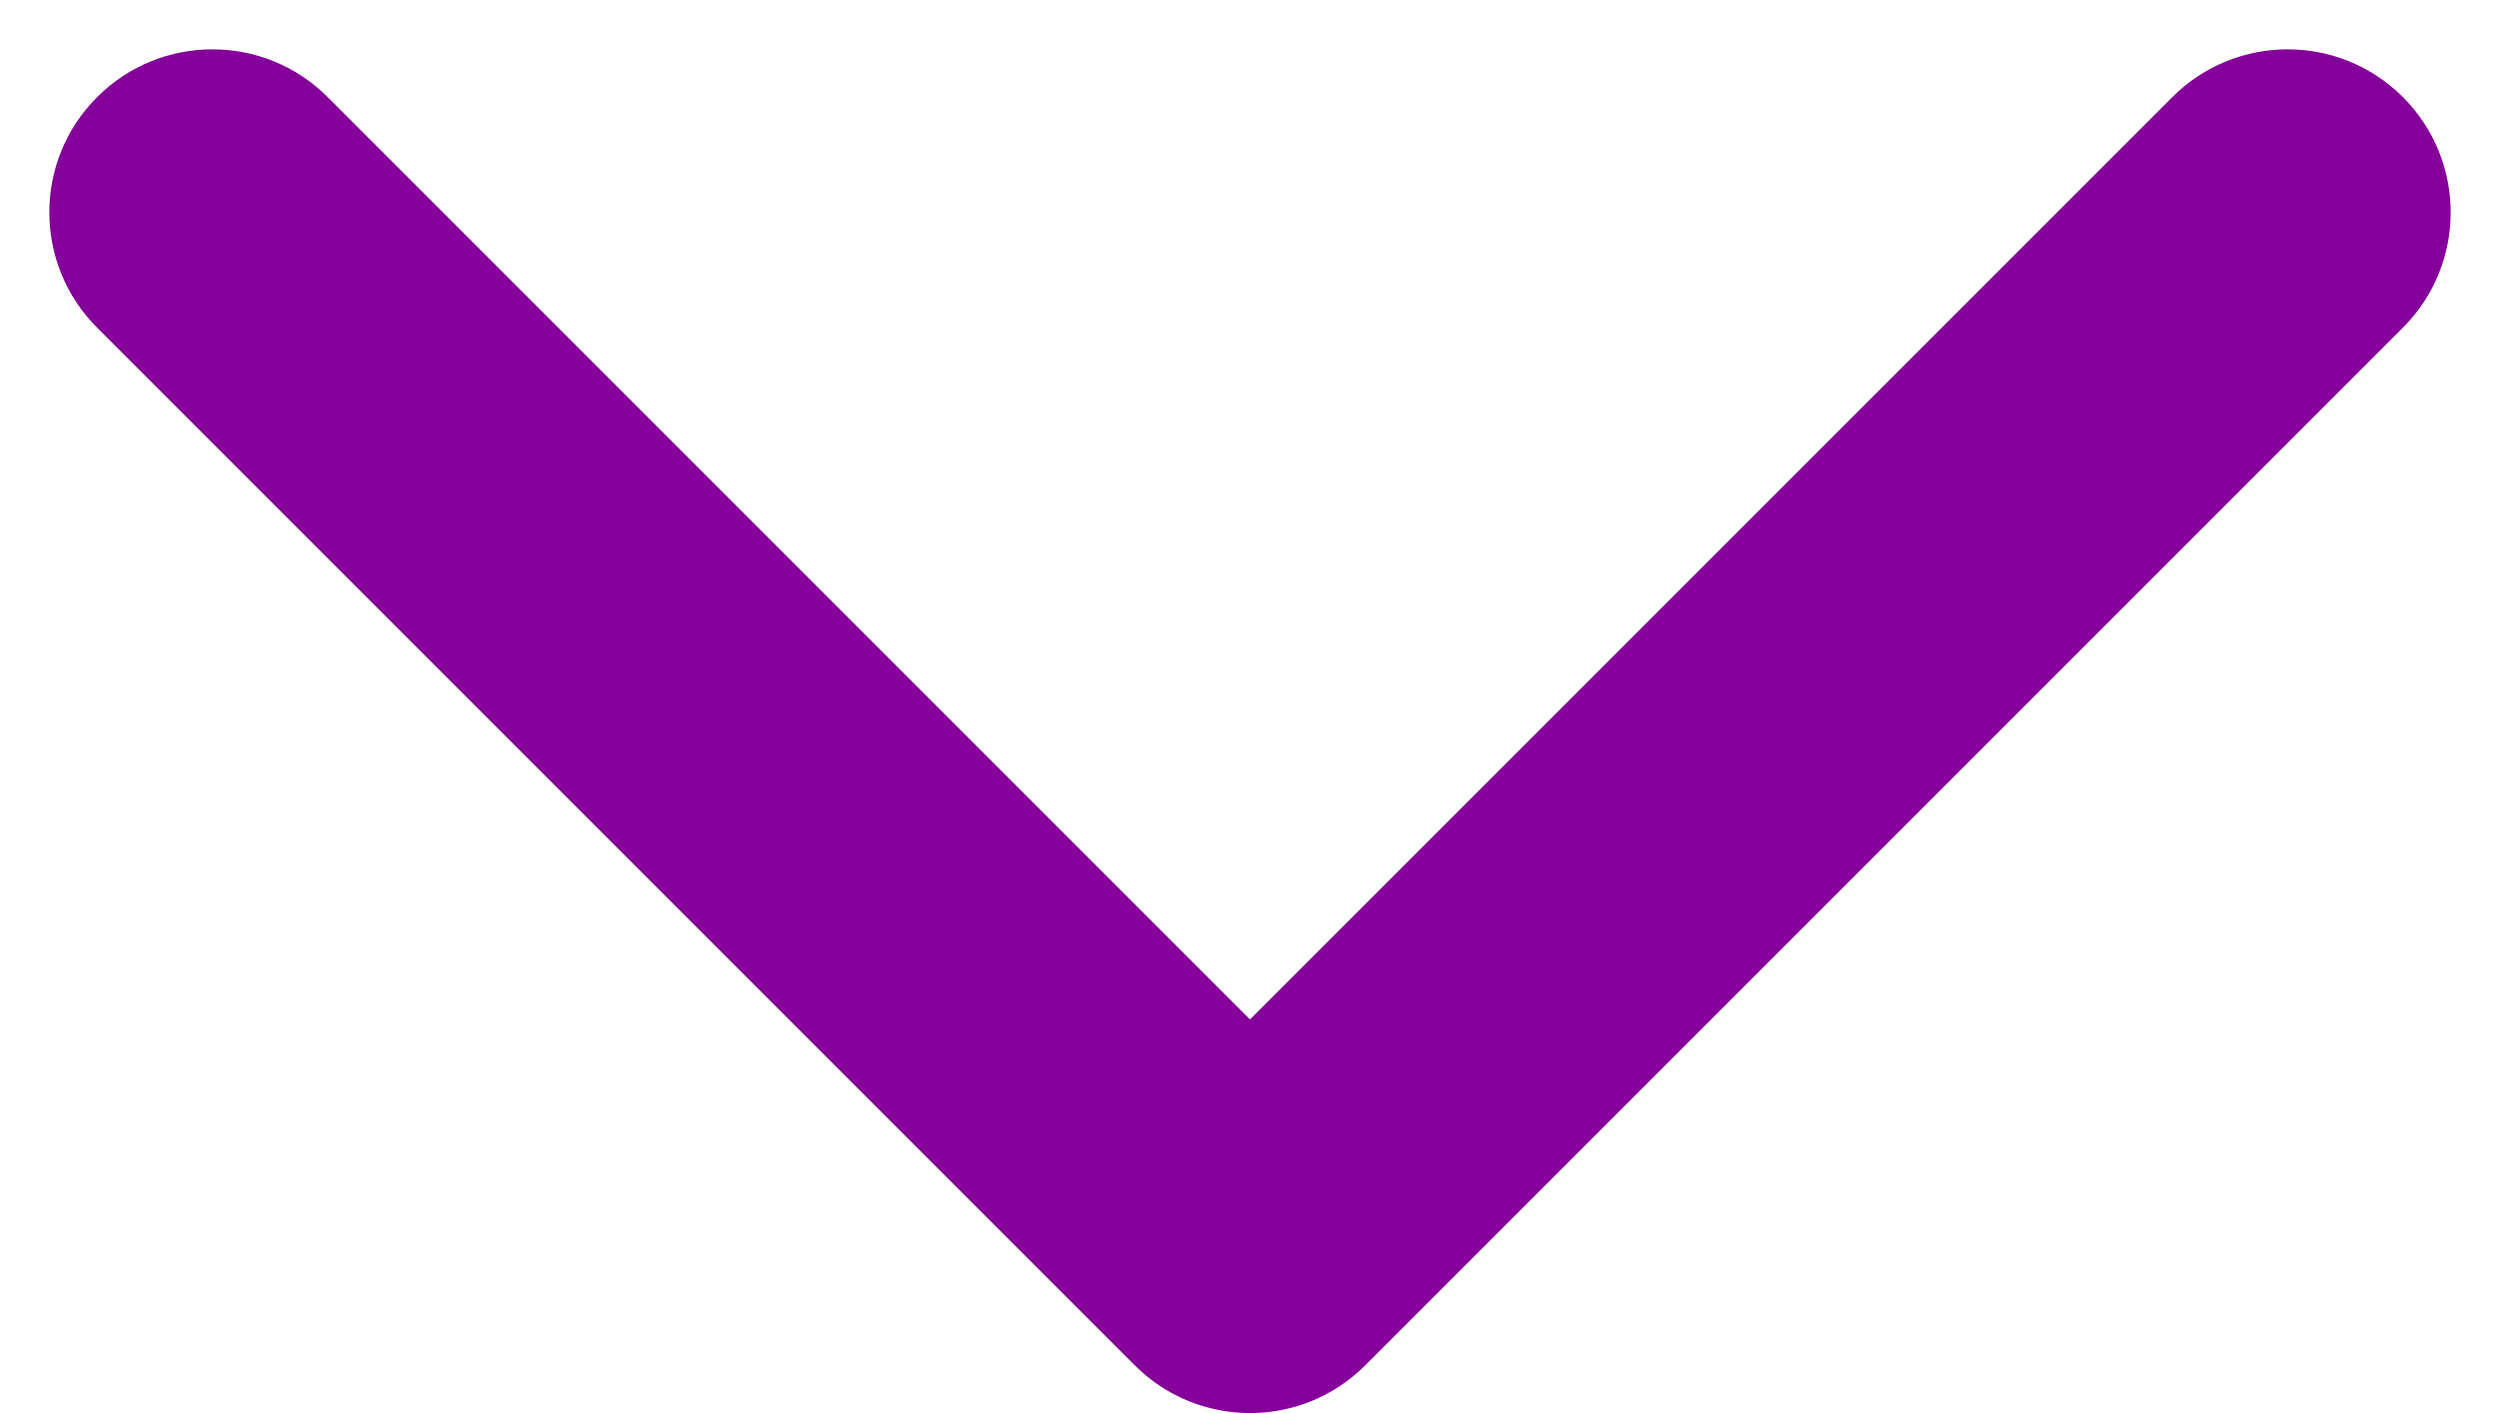 <svg width="46" height="26" viewBox="0 0 46 26" fill="none" xmlns="http://www.w3.org/2000/svg">
<path d="M20.879 25.121C22.05 26.293 23.95 26.293 25.121 25.121L44.213 6.029C45.385 4.858 45.385 2.958 44.213 1.787C43.042 0.615 41.142 0.615 39.971 1.787L23 18.757L6.029 1.787C4.858 0.615 2.958 0.615 1.787 1.787C0.615 2.958 0.615 4.858 1.787 6.029L20.879 25.121ZM20 20L20 23L26 23L26 20L20 20Z" fill="#85009B"/>
</svg>

